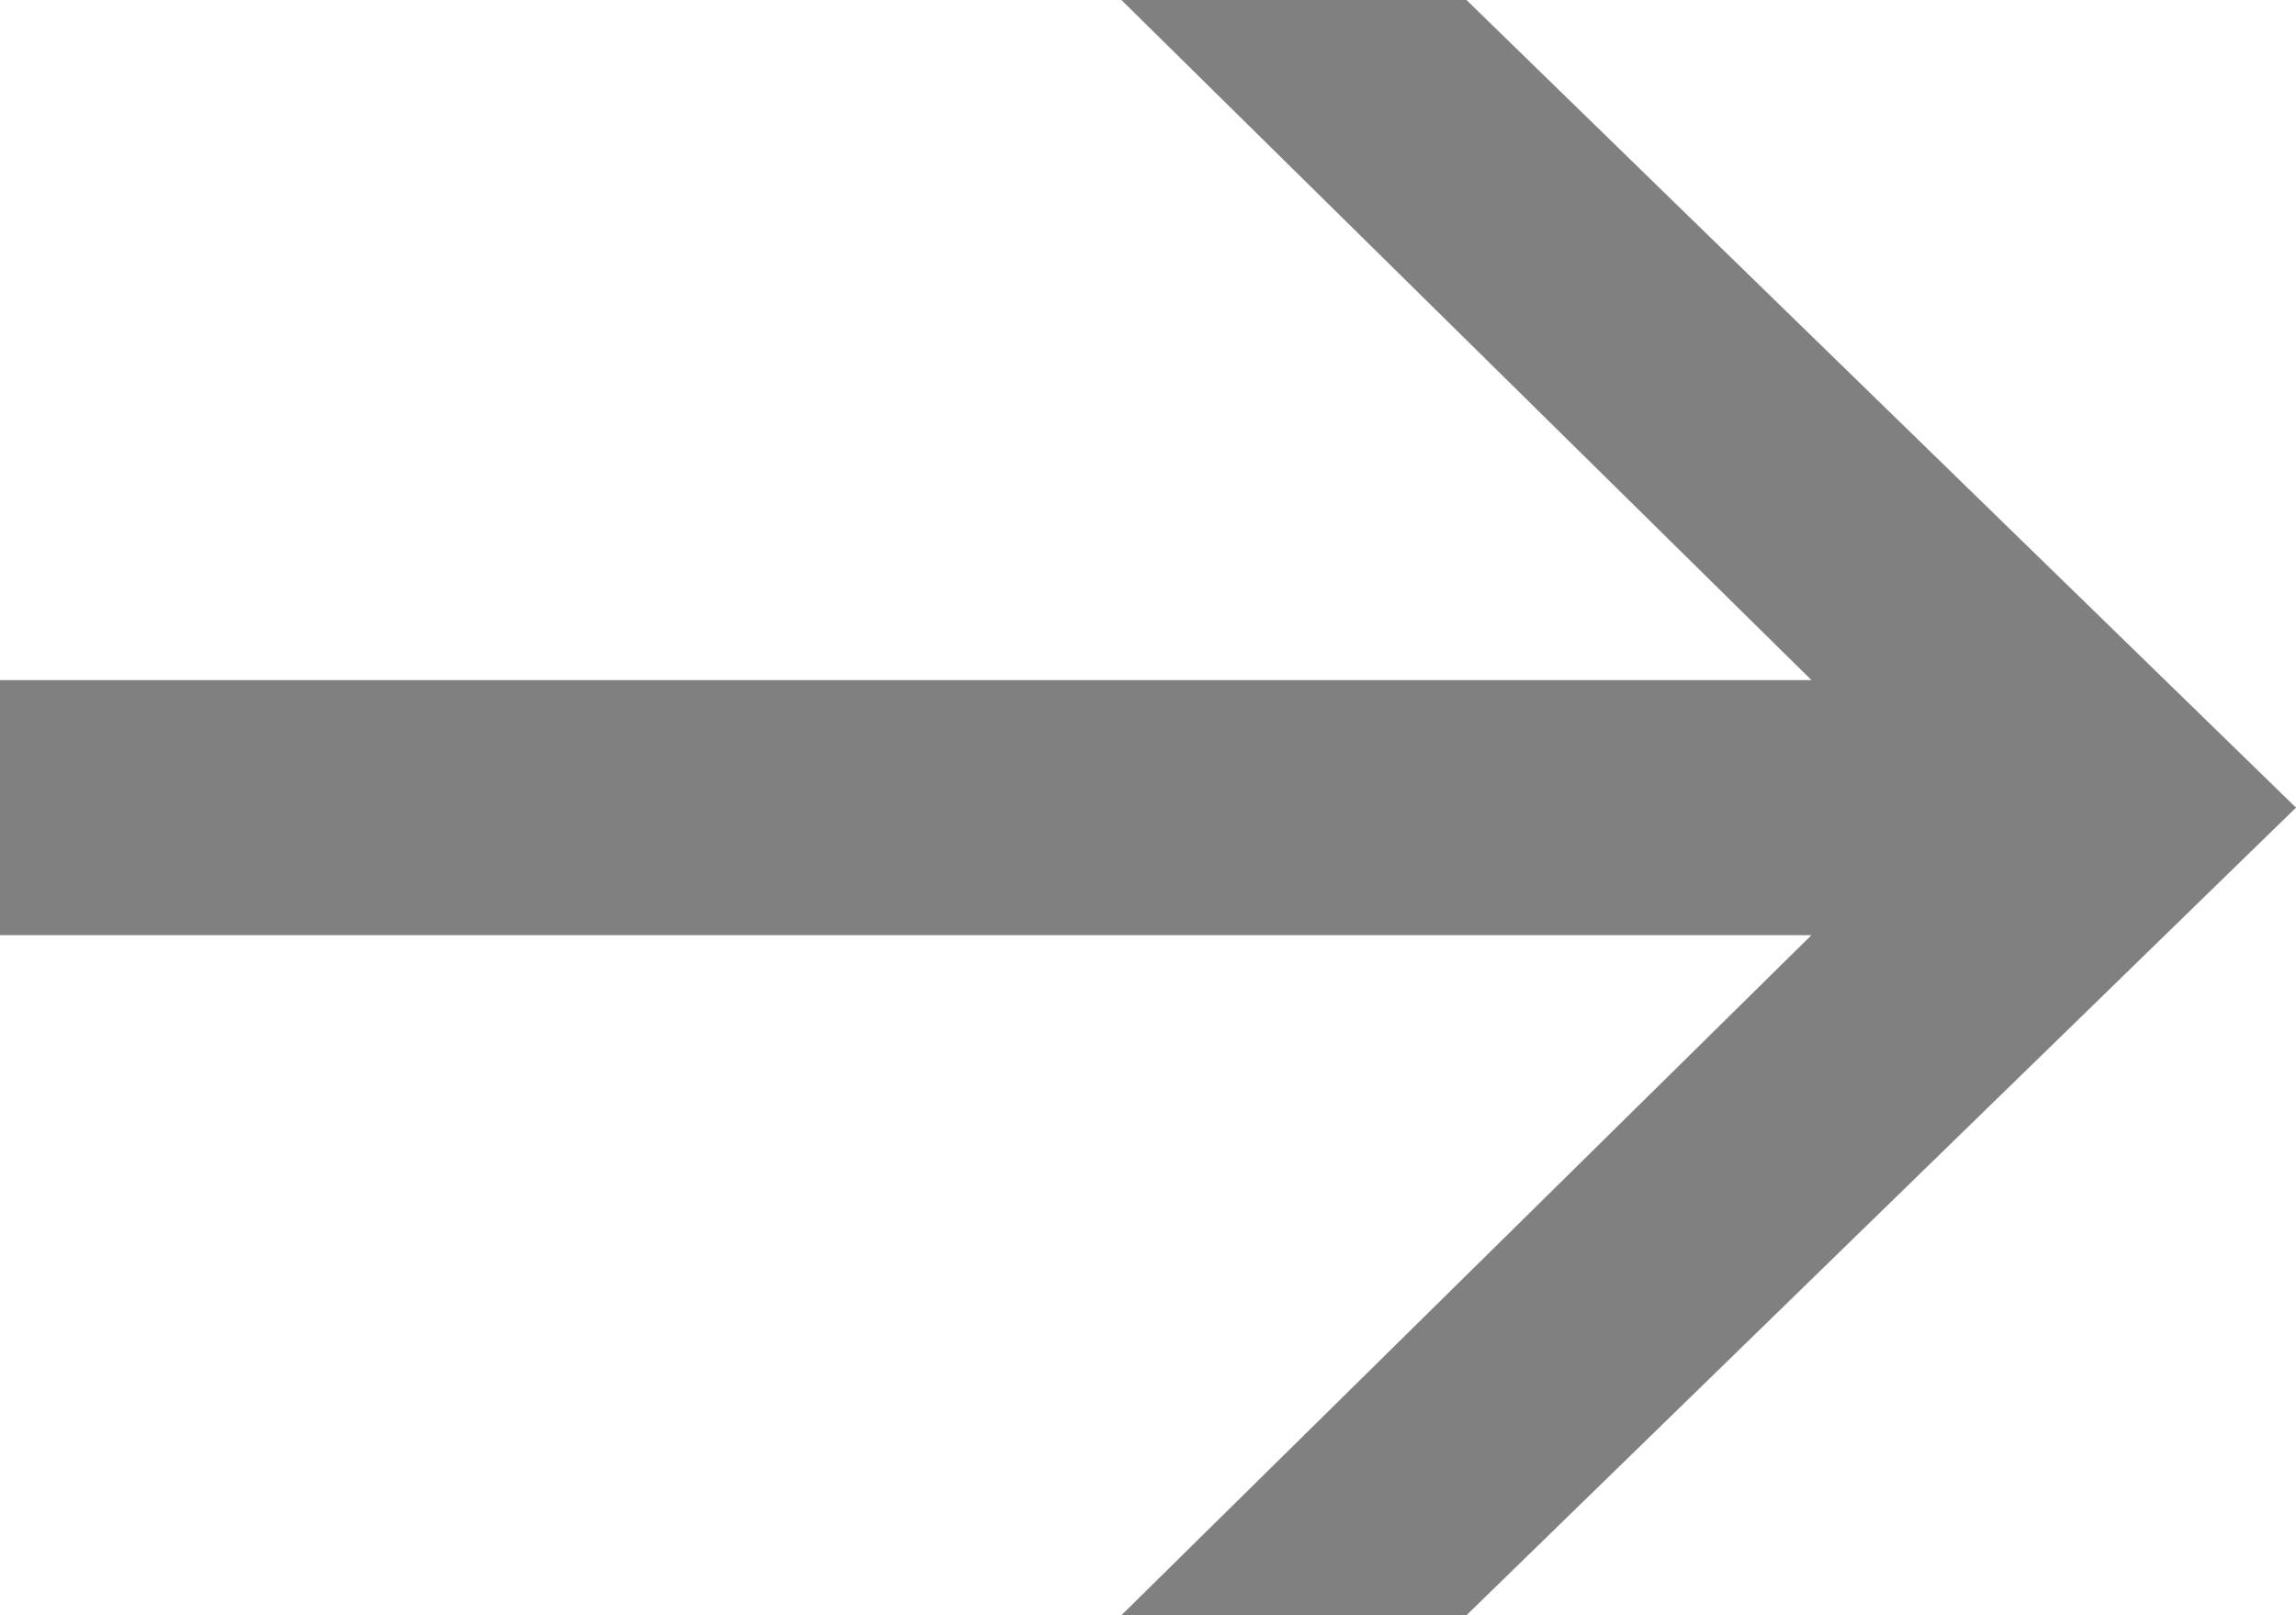 <svg width="27" height="19" viewBox="0 0 27 19" fill="none" xmlns="http://www.w3.org/2000/svg">
<path fill-rule="evenodd" clip-rule="evenodd" d="M0 8L21.302 8L13.187 0L17.245 0L27 9.5L17.245 19H13.187L21.302 11L0 11L0 8Z" fill="black" fill-opacity="0.499"/>
</svg>
